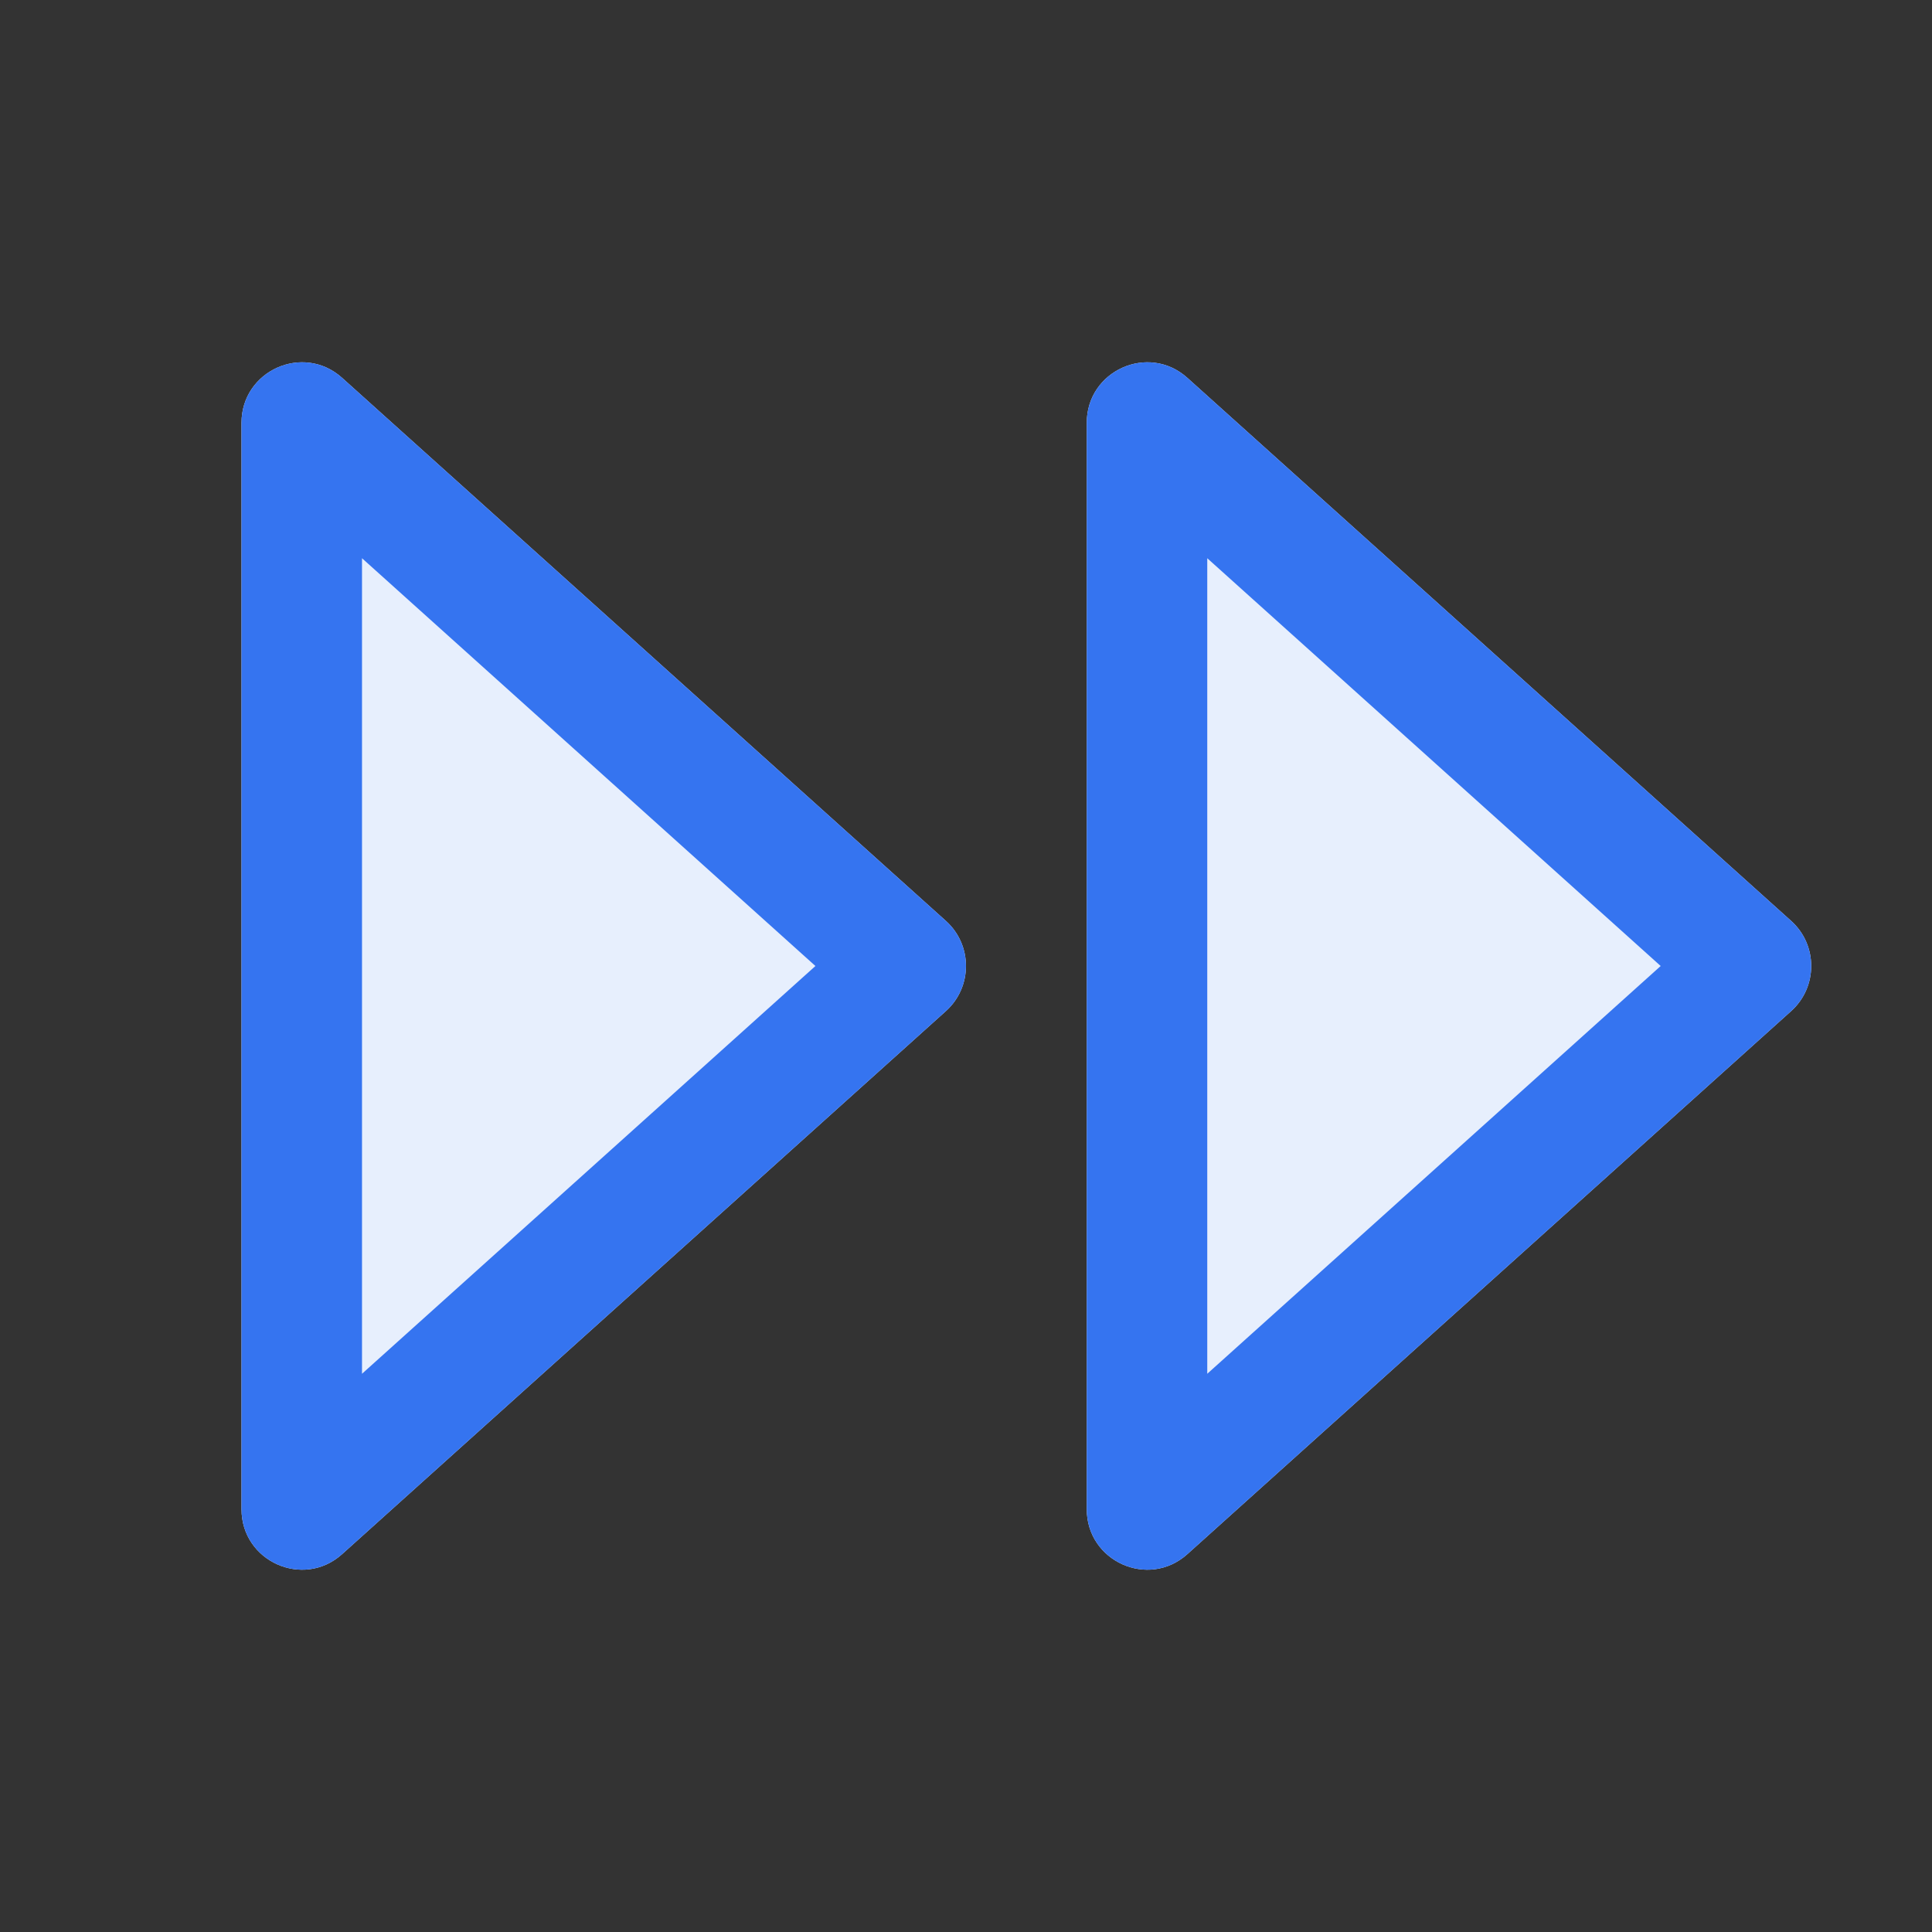 <svg width="16" height="16" viewBox="0 0 16 16" fill="none" xmlns="http://www.w3.org/2000/svg">
<rect x="0" y="0" width="16" height="16" fill="#333333" stroke="none"/>
<path fill-rule="evenodd" clip-rule="evenodd" d="M2 12.498V3.502C2 3.069 2.511 2.84 2.833 3.129L7.834 7.627C8.055 7.826 8.055 8.174 7.834 8.373L2.833 12.871C2.511 13.16 2 12.931 2 12.498Z" fill="#E7EFFD"/>
<path fill-rule="evenodd" clip-rule="evenodd" d="M9 12.498V3.502C9 3.069 9.511 2.84 9.833 3.129L14.834 7.627C15.055 7.826 15.055 8.174 14.834 8.373L9.833 12.871C9.511 13.16 9 12.931 9 12.498Z" fill="#E7EFFD"/>
<path fill-rule="evenodd" clip-rule="evenodd" d="M2.998 11.377L6.753 8L2.998 4.623V11.377ZM2 12.498V3.502C2 3.069 2.511 2.84 2.833 3.129L7.834 7.627C8.055 7.826 8.055 8.174 7.834 8.373L2.833 12.871C2.511 13.16 2 12.931 2 12.498Z" fill="#3574F0"/>
<path fill-rule="evenodd" clip-rule="evenodd" d="M9.998 11.377L13.753 8L9.998 4.623V11.377ZM9 12.498V3.502C9 3.069 9.511 2.84 9.833 3.129L14.834 7.627C15.055 7.826 15.055 8.174 14.834 8.373L9.833 12.871C9.511 13.16 9 12.931 9 12.498Z" fill="#3574F0"/>
</svg>
